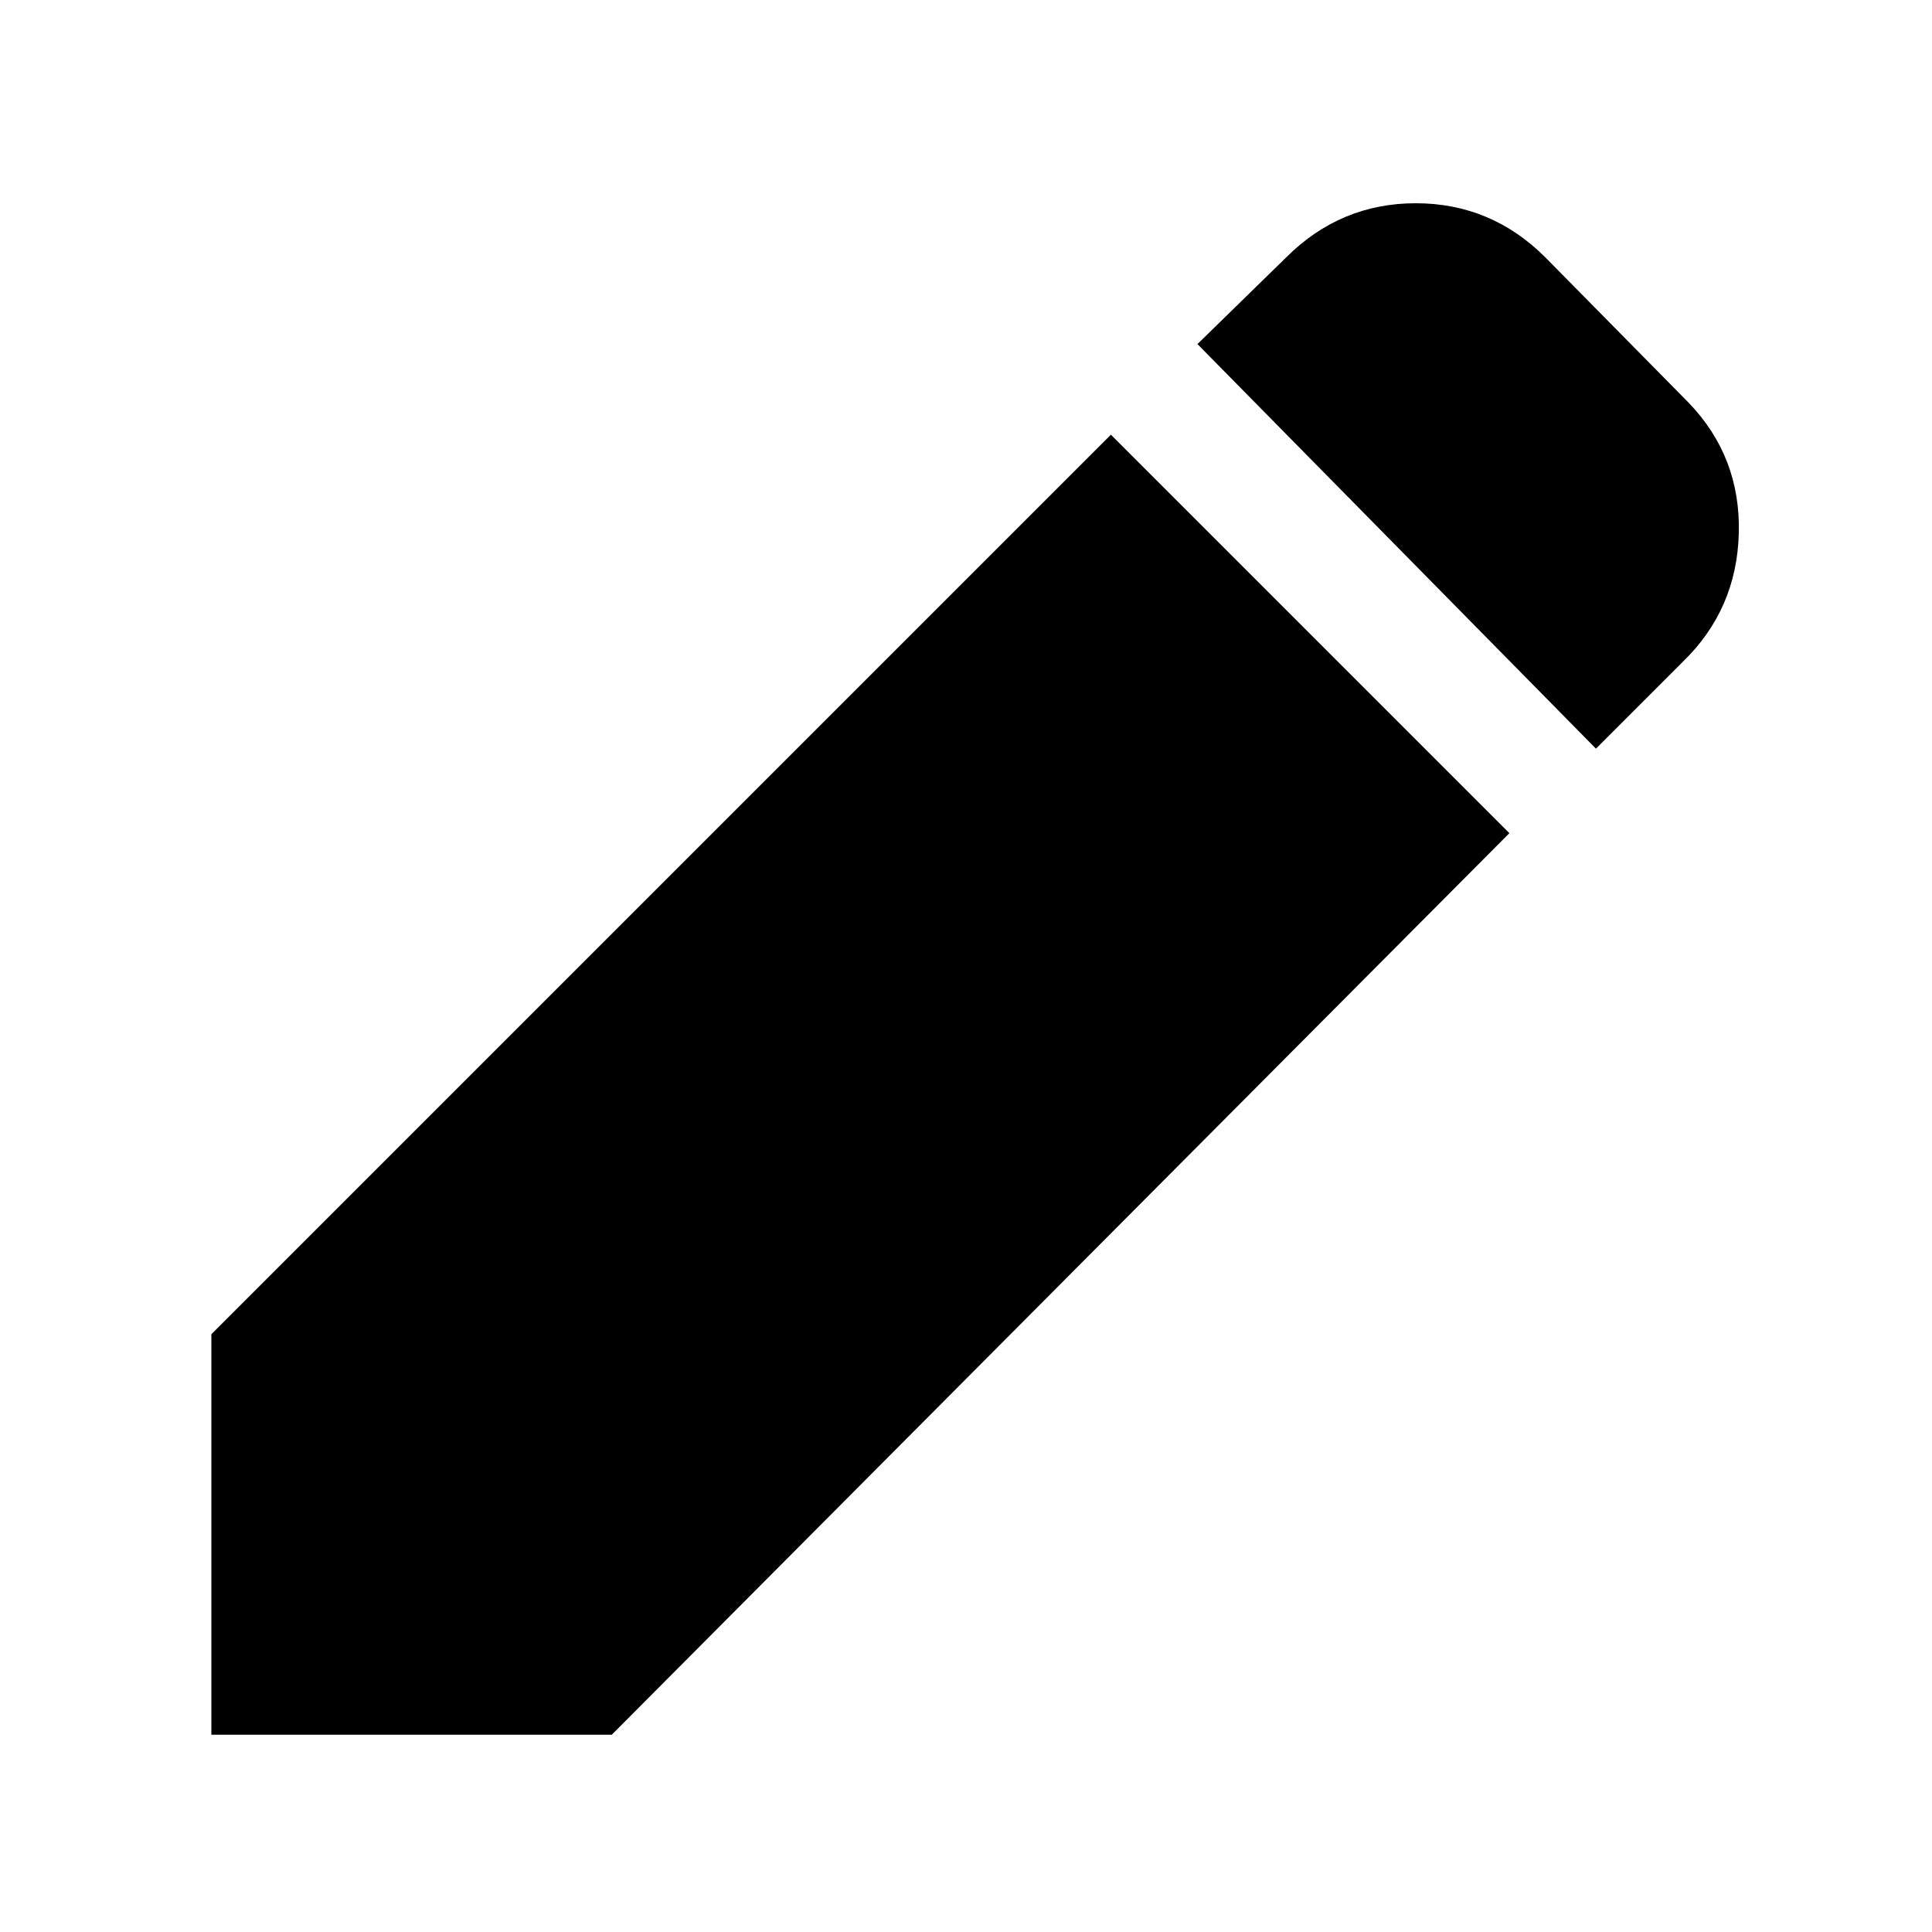<svg xmlns="http://www.w3.org/2000/svg" height="20" width="20"><path d="m16.521 7.75-4.125-4.188.916-.895q.563-.563 1.344-.563.782 0 1.344.563l1.479 1.5q.542.562.521 1.354-.021.791-.583 1.333Zm-.896.875-9.292 9.333H2.188v-4.146L11.5 4.5Z"/></svg>